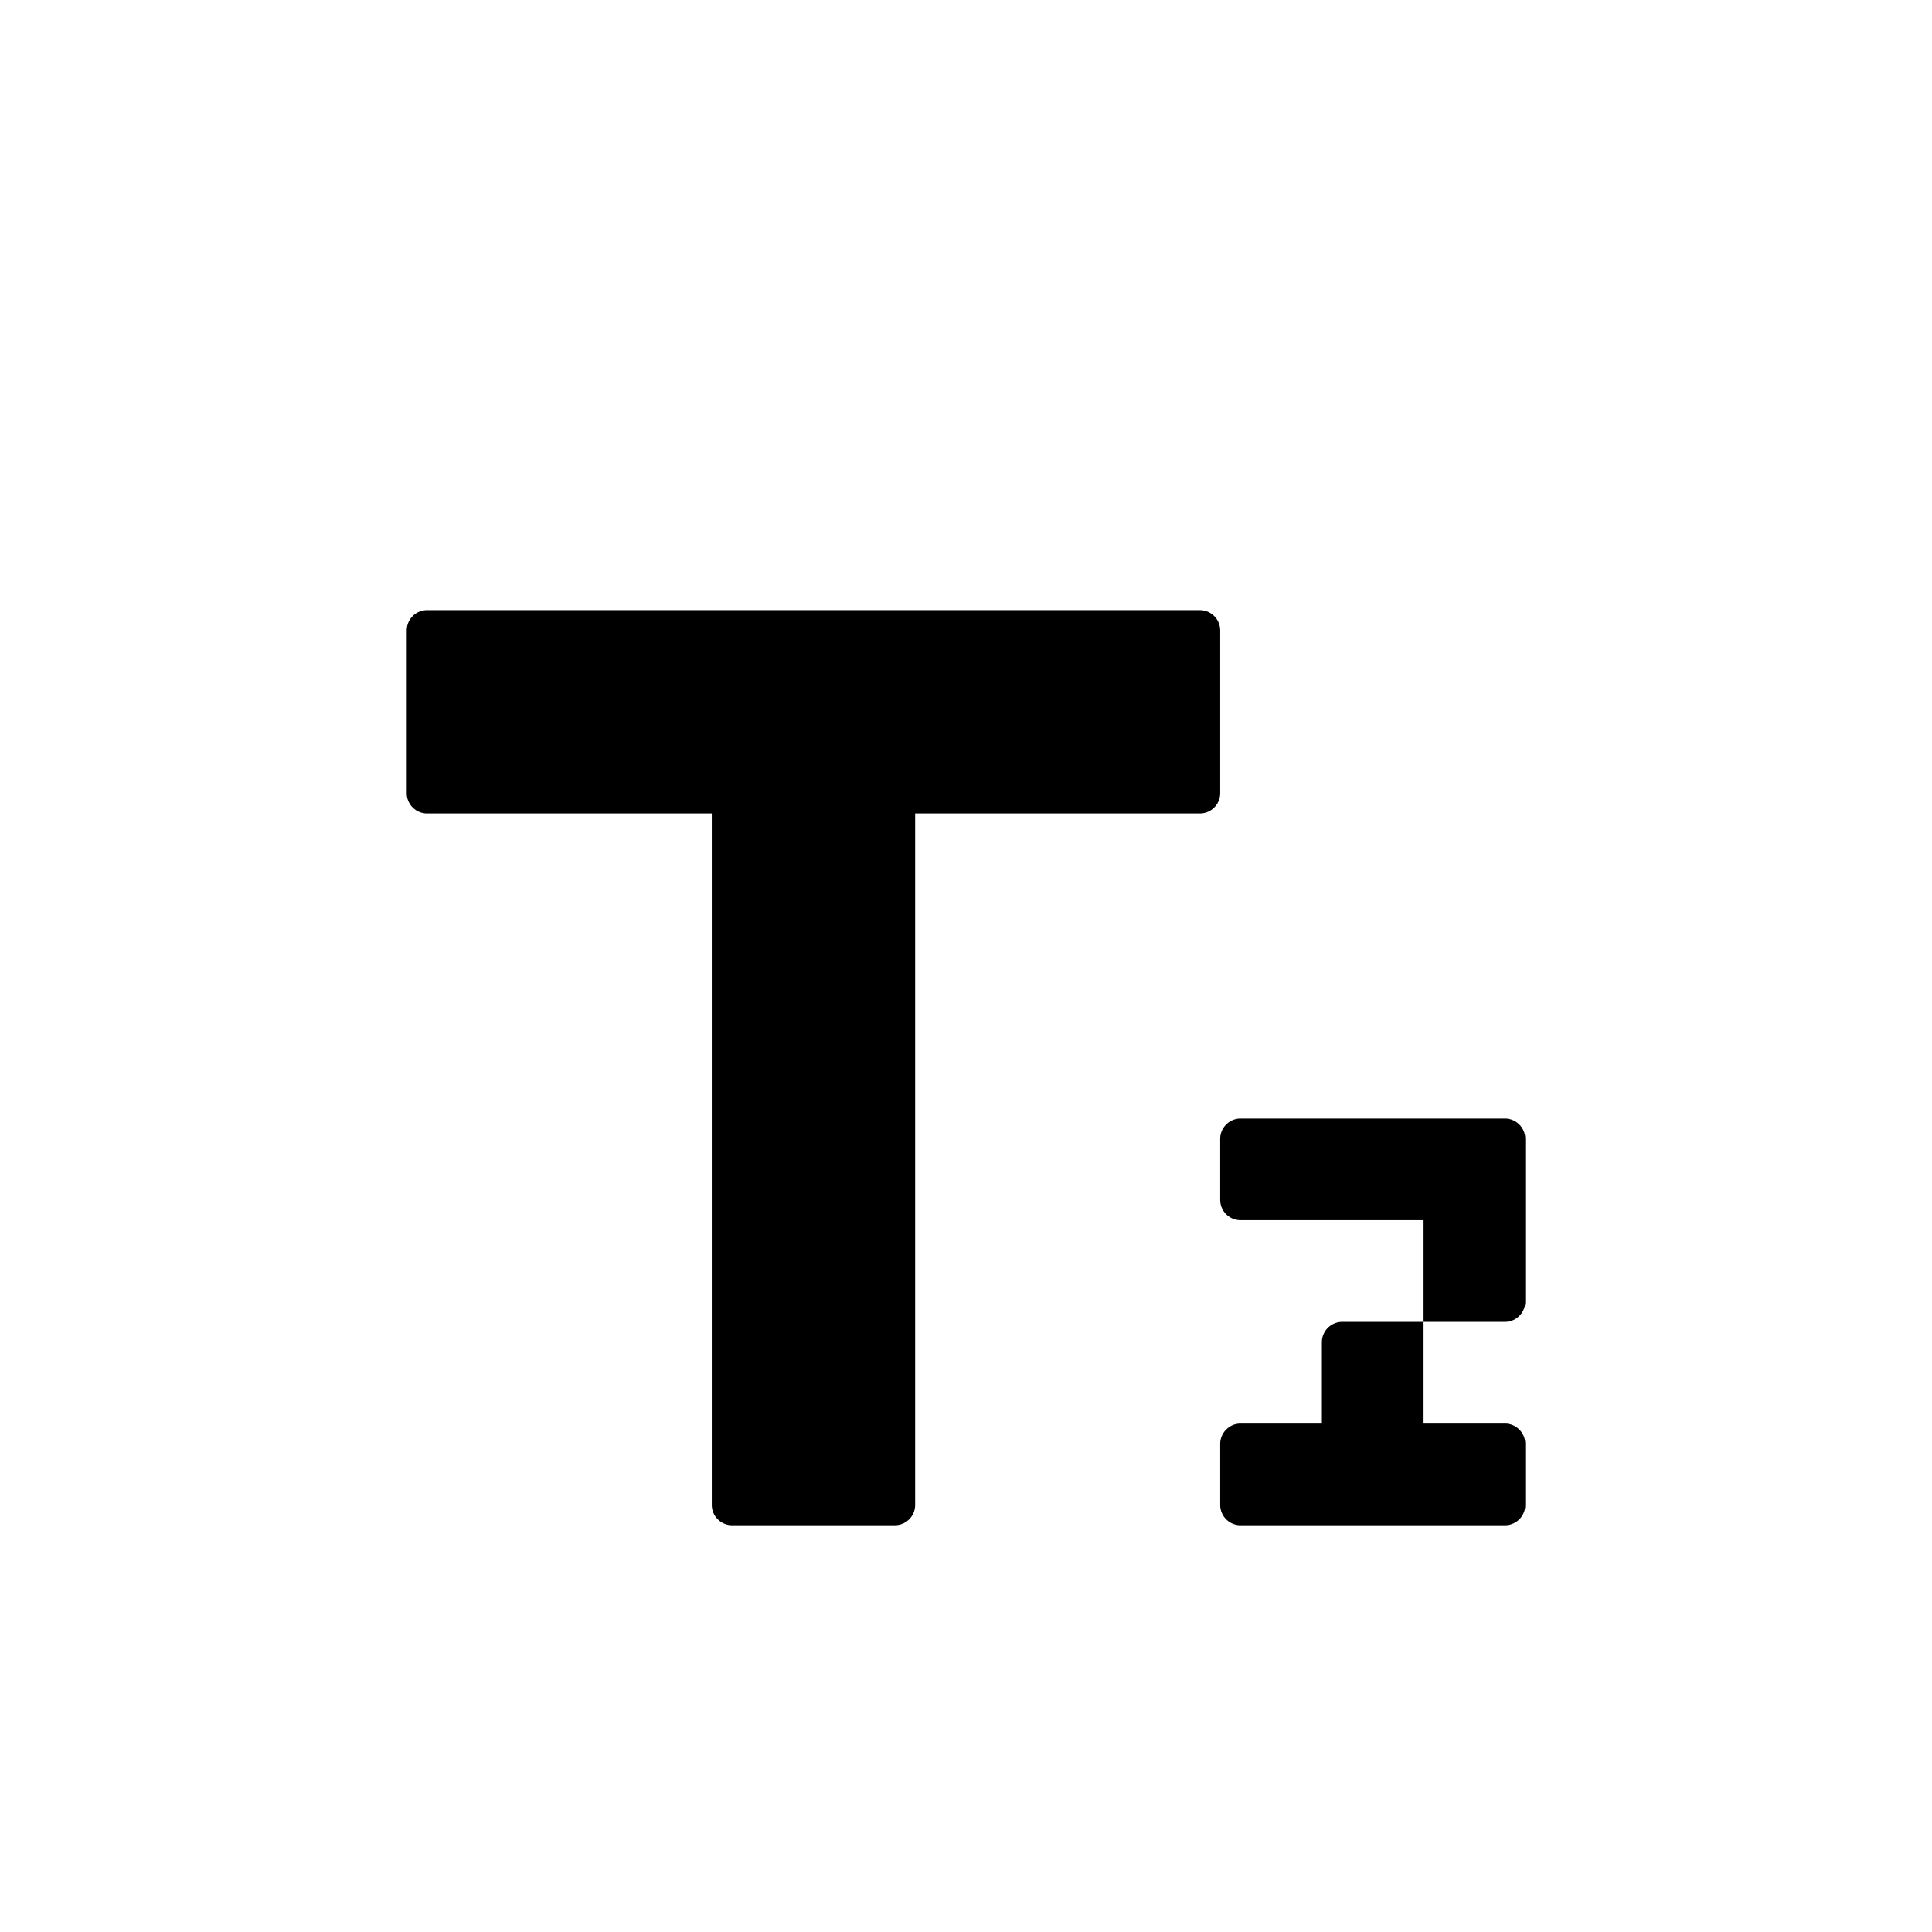 <svg viewBox="0 0 19 19">
  <path d="M9 8h2.8a.2.2 0 0 0 .2-.2V6.2a.2.2 0 0 0-.2-.2H4.2a.2.2 0 0 0-.2.2v1.6c0 .11.09.2.2.2H7v6.8c0 .11.09.2.2.2h1.6a.2.2 0 0 0 .2-.2V8zm3.2 6h.8v-.8c0-.11.09-.2.2-.2h.8v1h.8c.11 0 .2.09.2.2v.6a.2.2 0 0 1-.2.2h-2.6a.2.2 0 0 1-.2-.2v-.6c0-.11.09-.2.2-.2zm-.2-2.2v-.6c0-.11.09-.2.2-.2h2.6c.11 0 .2.09.2.2v1.6a.2.2 0 0 1-.2.2H14v-1h-1.8a.2.2 0 0 1-.2-.2z" fill="currentColor"/>
</svg>
